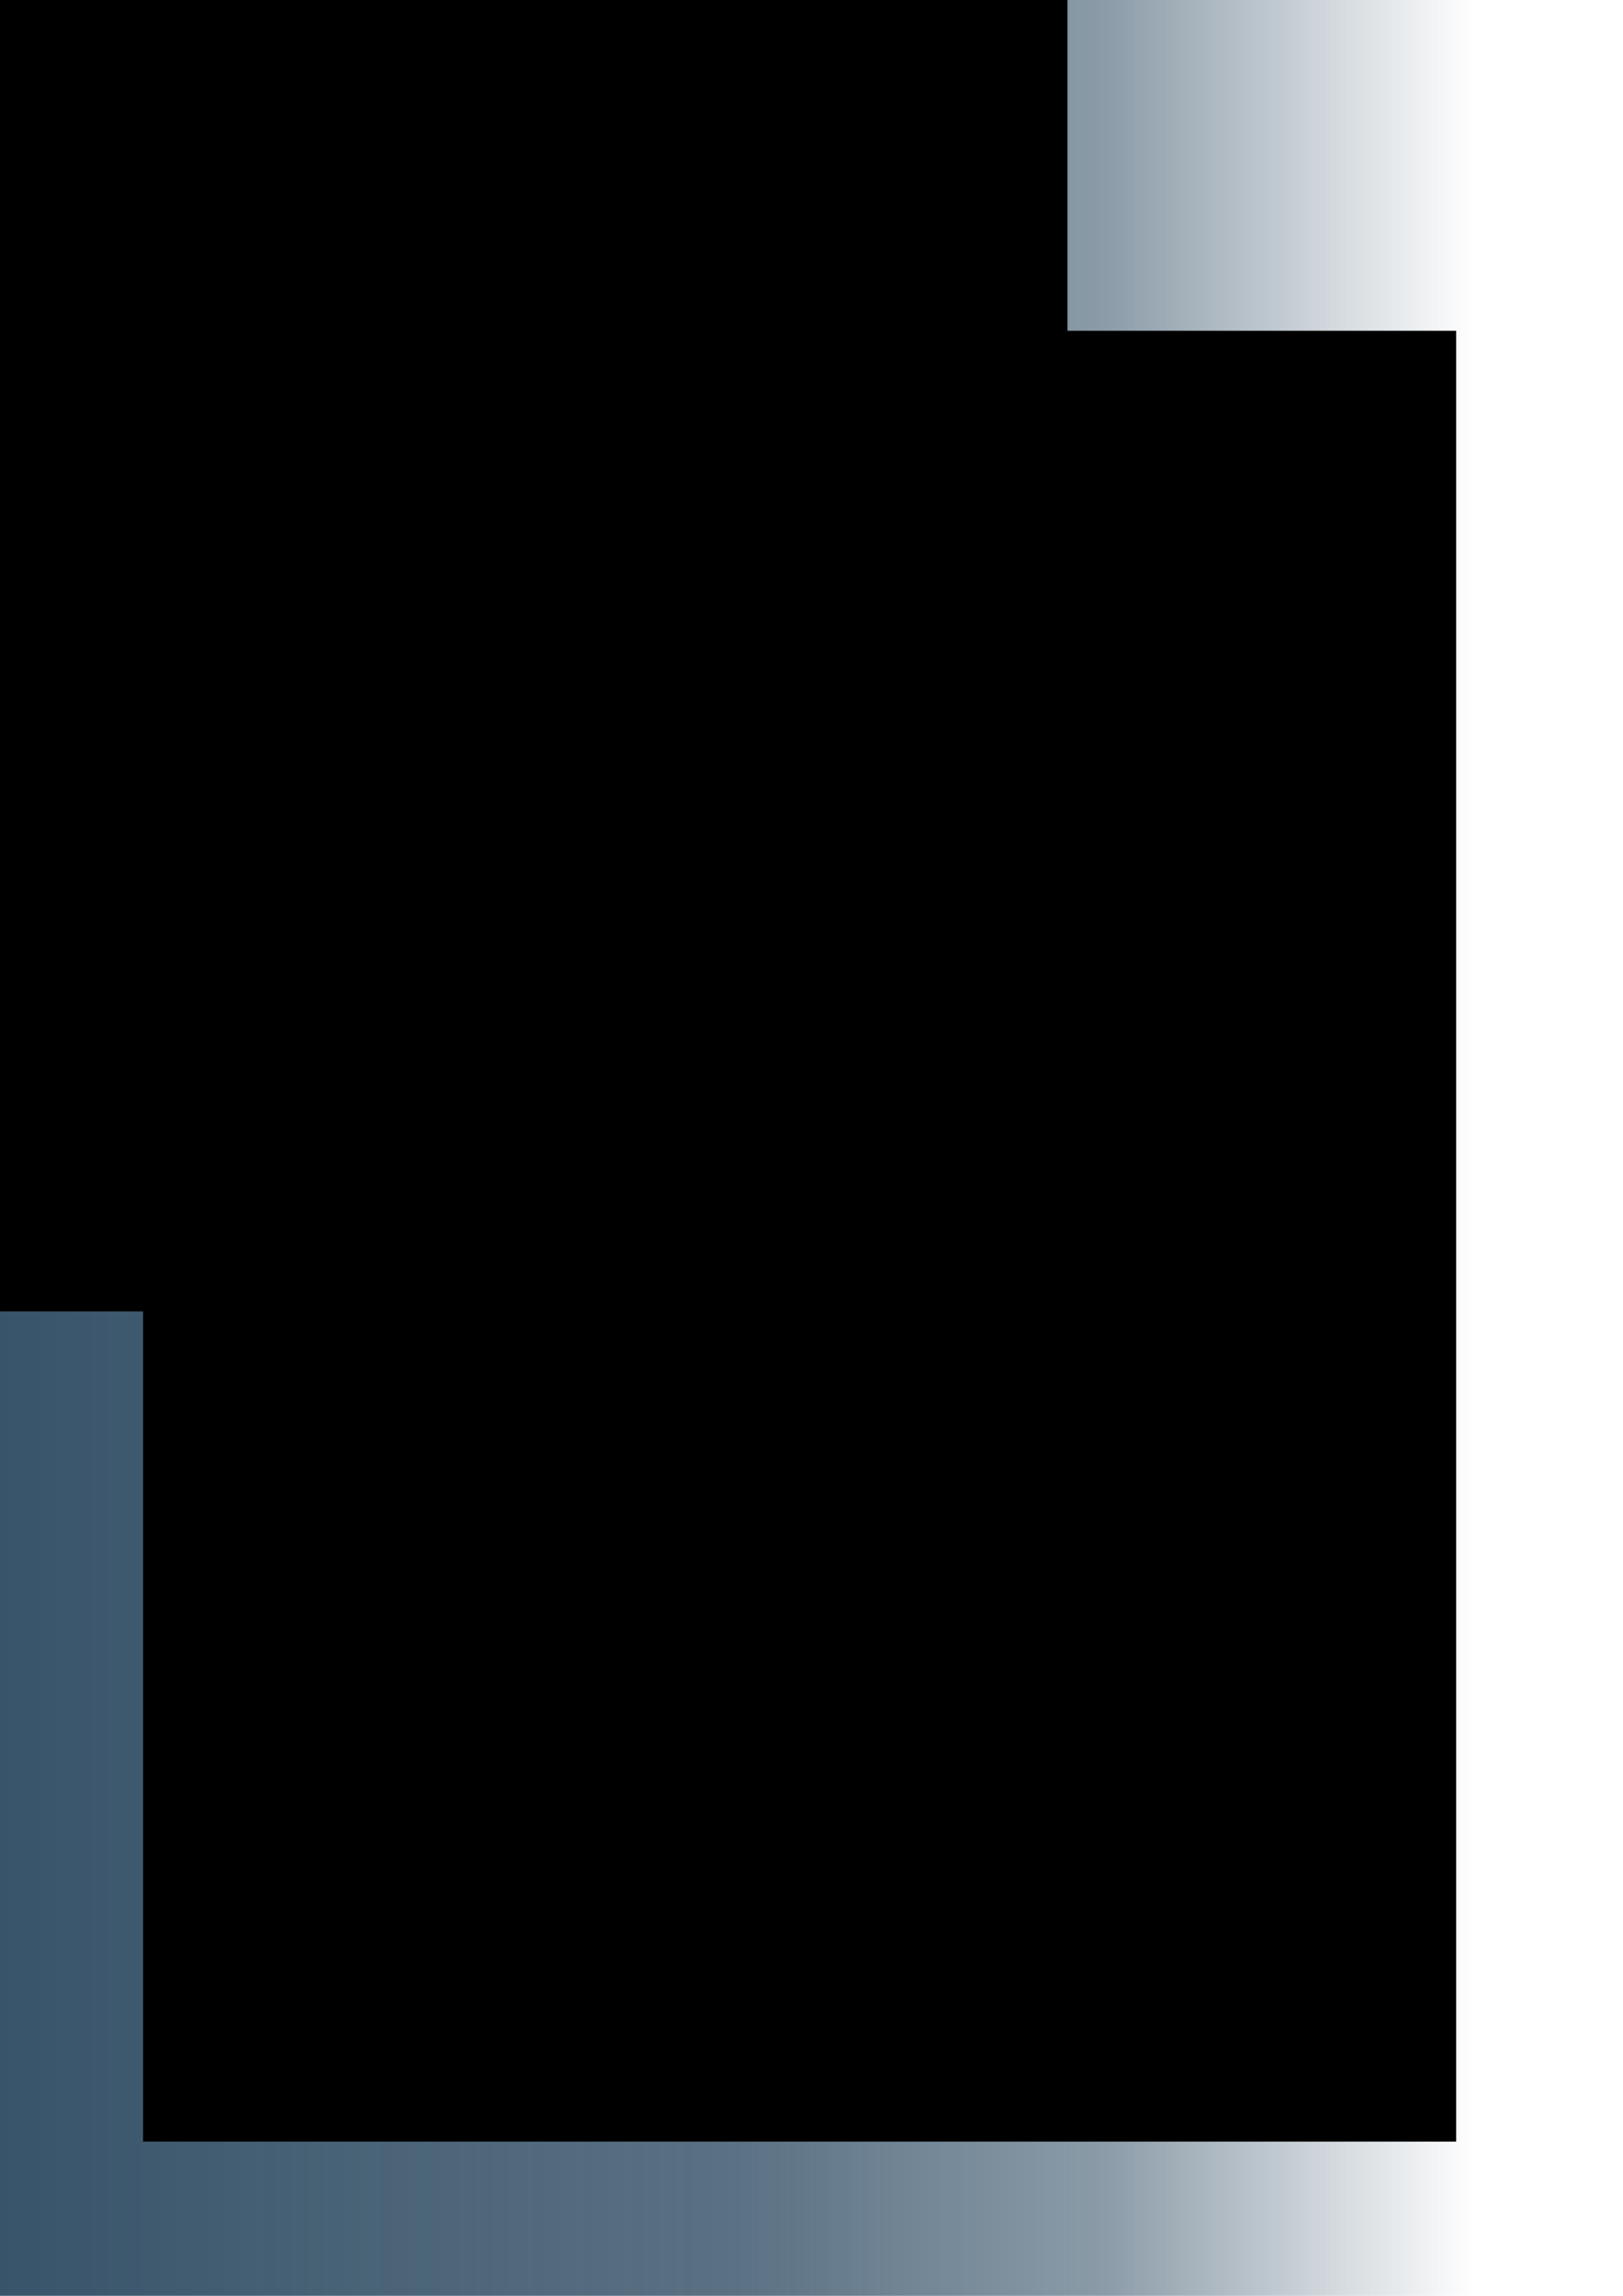 <?xml version="1.0" encoding="UTF-8" standalone="no"?>
<!-- Created with Inkscape (http://www.inkscape.org/) -->
<svg
   xmlns:dc="http://purl.org/dc/elements/1.1/"
   xmlns:cc="http://creativecommons.org/ns#"
   xmlns:rdf="http://www.w3.org/1999/02/22-rdf-syntax-ns#"
   xmlns:svg="http://www.w3.org/2000/svg"
   xmlns="http://www.w3.org/2000/svg"
   xmlns:xlink="http://www.w3.org/1999/xlink"
   xmlns:sodipodi="http://sodipodi.sourceforge.net/DTD/sodipodi-0.dtd"
   xmlns:inkscape="http://www.inkscape.org/namespaces/inkscape"
   width="744.094"
   height="1052.362"
   id="svg2"
   sodipodi:version="0.32"
   inkscape:version="0.46"
   sodipodi:docname="ochan-logo.svg"
   inkscape:output_extension="org.inkscape.output.svg.inkscape"
   inkscape:export-filename="/opt/workspace/ochan-google/src/styling/ochan-logo_64x64.png"
   inkscape:export-xdpi="8.5429688"
   inkscape:export-ydpi="8.5429688">
  <defs
     id="defs4">
    <linearGradient
       id="linearGradient4926">
      <stop
         style="stop-color:#38546a;stop-opacity:1;"
         offset="0"
         id="stop4928" />
      <stop
         id="stop4934"
         offset="0.5"
         style="stop-color:#38546a;stop-opacity:0.827;" />
      <stop
         style="stop-color:#38546a;stop-opacity:0.582;"
         offset="0.75"
         id="stop4936" />
      <stop
         style="stop-color:#38546a;stop-opacity:0;"
         offset="1"
         id="stop4930" />
    </linearGradient>
    <pattern
       inkscape:stockid="Stripes 1:4"
       id="Strips1_4"
       patternTransform="translate(0,0) scale(10,10)"
       height="1"
       width="5"
       patternUnits="userSpaceOnUse"
       inkscape:collect="always">
      <rect
         id="rect3993"
         height="2"
         width="1"
         y="-0.5"
         x="0"
         style="fill:black;stroke:none" />
    </pattern>
    <linearGradient
       id="linearGradient4864">
      <stop
         style="stop-color:#b1b1b1;stop-opacity:1;"
         offset="0"
         id="stop4866" />
      <stop
         style="stop-color:#38546a;stop-opacity:0;"
         offset="1"
         id="stop4868" />
    </linearGradient>
    <linearGradient
       id="linearGradient3221">
      <stop
         id="stop4916"
         offset="0"
         style="stop-color:#38546a;stop-opacity:0.498;" />
      <stop
         style="stop-color:#38546a;stop-opacity:0;"
         offset="1"
         id="stop3225" />
    </linearGradient>
    <inkscape:perspective
       sodipodi:type="inkscape:persp3d"
       inkscape:vp_x="0 : 526.18109 : 1"
       inkscape:vp_y="0 : 1000 : 0"
       inkscape:vp_z="744.09448 : 526.18109 : 1"
       inkscape:persp3d-origin="372.04724 : 350.78739 : 1"
       id="perspective10" />
    <linearGradient
       inkscape:collect="always"
       xlink:href="#linearGradient4926"
       id="linearGradient4932"
       x1="110.111"
       y1="295.287"
       x2="154.502"
       y2="295.287"
       gradientUnits="userSpaceOnUse" />
  </defs>
  <sodipodi:namedview
     id="base"
     pagecolor="#ffffff"
     bordercolor="#666666"
     borderopacity="1.0"
     gridtolerance="10000"
     guidetolerance="10"
     objecttolerance="10"
     inkscape:pageopacity="0.0"
     inkscape:pageshadow="2"
     inkscape:zoom="0.98994949"
     inkscape:cx="311.28785"
     inkscape:cy="700.68232"
     inkscape:document-units="px"
     inkscape:current-layer="layer1"
     showgrid="false"
     inkscape:window-width="1600"
     inkscape:window-height="1184"
     inkscape:window-x="1599"
     inkscape:window-y="0" />
  <g
     inkscape:label="Layer 1"
     inkscape:groupmode="layer"
     id="layer1">
    <flowRoot
       xml:space="preserve"
       id="flowRoot2387"
       style="font-size:12px;font-style:normal;font-weight:normal;writing-mode:lr-tb;fill:#000000;fill-opacity:1;stroke:none;stroke-width:1px;stroke-linecap:butt;stroke-linejoin:miter;stroke-opacity:1;font-family:Bitstream Vera Sans"><flowRegion
         id="flowRegion2389"><rect
           id="rect2391"
           width="195.714"
           height="58.571"
           x="84.286"
           y="413.791"
           style="writing-mode:lr-tb" /></flowRegion><flowPara
         id="flowPara2393"
         style="font-size:72px">♠♠</flowPara></flowRoot>    <flowRoot
       xml:space="preserve"
       id="flowRoot2423"
       style="font-size:24px;font-style:normal;font-variant:normal;font-weight:bold;font-stretch:normal;writing-mode:lr-tb;fill-opacity:1;font-family:ClassicHeavy;-inkscape-font-specification:ClassicHeavy Bold;opacity:1;fill:url(#linearGradient4932);stroke:#000000;stroke-opacity:1"
       transform="matrix(15.254,0,0,15.254,-1680.343,-4081.693)"><flowRegion
         id="flowRegion2425"
         style="fill-opacity:1;fill:url(#linearGradient4932);stroke:url(#Strips1_4)"><rect
           id="rect2427"
           width="94.286"
           height="130"
           x="108.571"
           y="249.505"
           style="font-size:24px;font-style:normal;font-variant:normal;font-weight:bold;font-stretch:normal;writing-mode:lr-tb;font-family:ClassicHeavy;-inkscape-font-specification:ClassicHeavy Bold;fill-opacity:1;fill:url(#linearGradient4932);stroke:#000000;stroke-opacity:1" /></flowRegion><flowPara
         id="flowPara2429"
         style="font-size:64px;font-style:normal;font-variant:normal;font-weight:bold;font-stretch:normal;font-family:Standard Symbols L;-inkscape-font-specification:Standard Symbols L Bold;fill-opacity:1;fill:url(#linearGradient4932);stroke:#000000;stroke-opacity:1">♠</flowPara></flowRoot>    <flowRoot
       xml:space="preserve"
       id="flowRoot2395"
       style="font-size:24px;font-style:normal;font-variant:normal;font-weight:bold;font-stretch:normal;writing-mode:lr-tb;fill:#000000;fill-opacity:1;stroke:none;stroke-width:1px;stroke-linecap:butt;stroke-linejoin:miter;stroke-opacity:1;font-family:ClassicHeavy;-inkscape-font-specification:ClassicHeavy Bold"
       transform="matrix(6.385,0,0,6.385,-627.633,-1441.468)"><flowRegion
         id="flowRegion2397"><rect
           id="rect2399"
           width="94.286"
           height="130"
           x="108.571"
           y="249.505"
           style="font-size:24px;font-style:normal;font-variant:normal;font-weight:bold;font-stretch:normal;writing-mode:lr-tb;font-family:ClassicHeavy;-inkscape-font-specification:ClassicHeavy Bold" /></flowRegion><flowPara
         id="flowPara2401"
         style="font-size:64px;font-style:normal;font-variant:normal;font-weight:bold;font-stretch:normal;font-family:Standard Symbols L;-inkscape-font-specification:Standard Symbols L Bold">♠</flowPara></flowRoot>    <flowRoot
       xml:space="preserve"
       id="flowRoot2403"
       style="font-size:24px;font-style:normal;font-variant:normal;font-weight:bold;font-stretch:normal;writing-mode:lr-tb;fill:#000000;fill-opacity:1;stroke:none;stroke-width:1px;stroke-linecap:butt;stroke-linejoin:miter;stroke-opacity:1;font-family:ClassicHeavy;-inkscape-font-specification:ClassicHeavy Bold"
       transform="matrix(-6.385,0,0,-6.385,1182.634,2194.209)"><flowRegion
         id="flowRegion2405"><rect
           id="rect2407"
           width="94.286"
           height="130"
           x="108.571"
           y="249.505"
           style="font-size:24px;font-style:normal;font-variant:normal;font-weight:bold;font-stretch:normal;writing-mode:lr-tb;font-family:ClassicHeavy;-inkscape-font-specification:ClassicHeavy Bold" /></flowRegion><flowPara
         id="flowPara2409"
         style="font-size:64px;font-style:normal;font-variant:normal;font-weight:bold;font-stretch:normal;font-family:Standard Symbols L;-inkscape-font-specification:Standard Symbols L Bold">♠</flowPara></flowRoot>  </g>
</svg>
